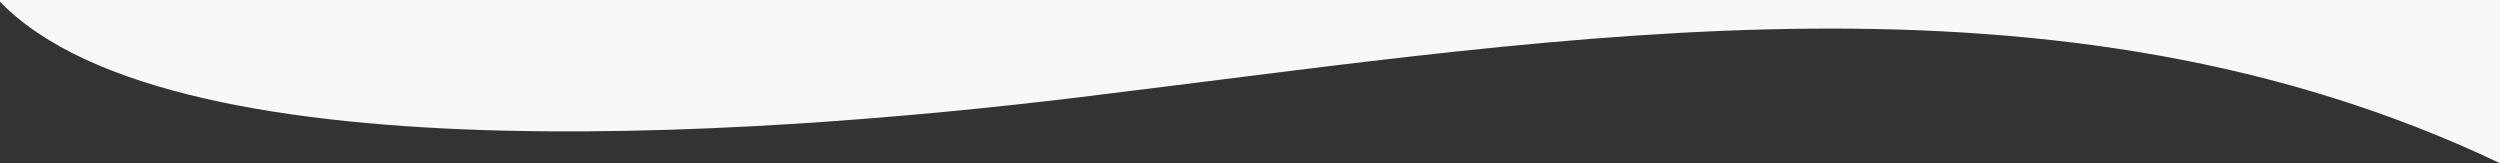 <svg xmlns="http://www.w3.org/2000/svg" viewBox="10 0 1440 94" class="w-100">
  <rect x="10" y="0" width="1440" height="94" fill="#333333" stroke="none"/>
  <path fill="#f8f8f7" fill-rule="evenodd" transform="translate(0 -1207)"
    d="m 1450 1301
    c -254.495 -120.927 -536.351 -72.382 -802 -40
    c -177.092 22.462 -536.236 51.906 -638 -53
    v -2
    h 1450 Z"
    />
</svg>
